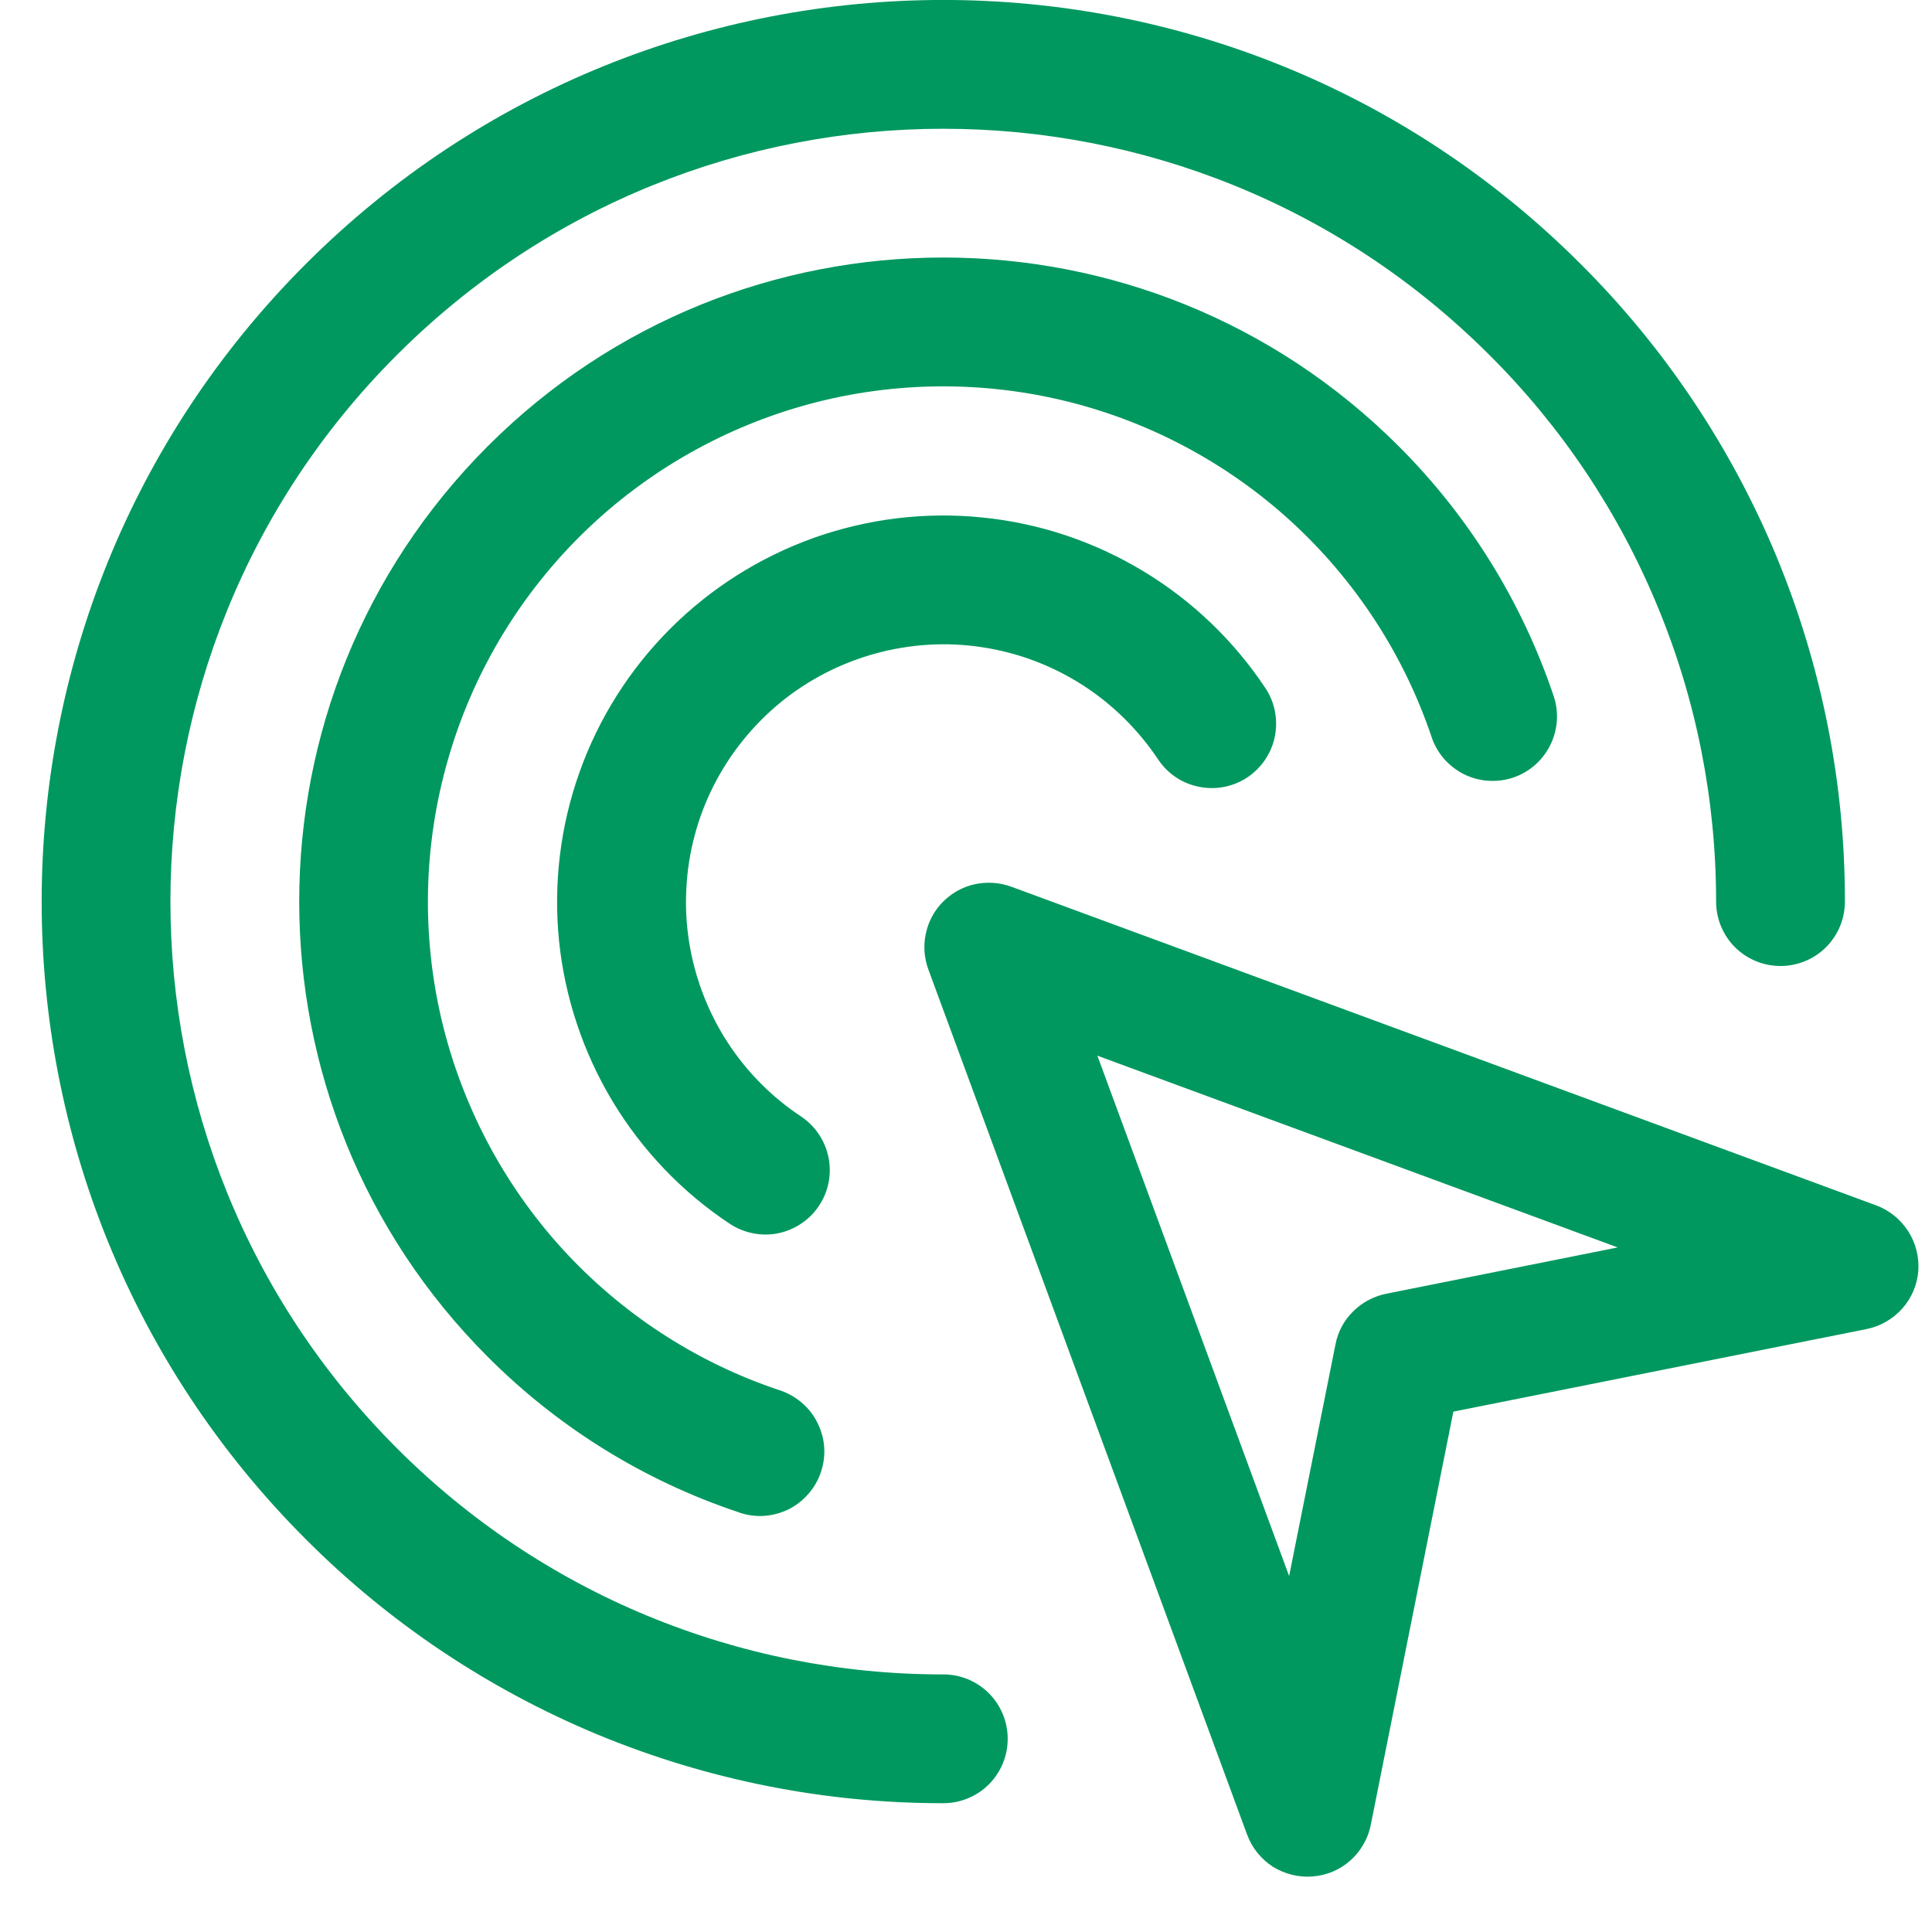 <svg width="12" height="12" viewBox="0 0 12 12" fill="none" xmlns="http://www.w3.org/2000/svg">
<path fill-rule="evenodd" clip-rule="evenodd" d="M2.464 8.994C0.59 7.119 0.59 4.08 2.464 2.206C4.339 0.331 7.378 0.331 9.252 2.206C9.699 2.651 10.053 3.18 10.294 3.763C10.536 4.345 10.659 4.969 10.659 5.6C10.659 5.706 10.701 5.808 10.776 5.883C10.851 5.958 10.953 6 11.059 6C11.165 6 11.267 5.958 11.342 5.883C11.417 5.808 11.459 5.706 11.459 5.6C11.46 4.864 11.315 4.136 11.034 3.456C10.752 2.777 10.339 2.159 9.818 1.64C7.632 -0.547 4.086 -0.547 1.899 1.64C-0.288 3.827 -0.288 7.373 1.899 9.56C2.418 10.081 3.036 10.493 3.715 10.775C4.395 11.056 5.123 11.201 5.859 11.2C5.965 11.2 6.067 11.158 6.142 11.083C6.217 11.008 6.259 10.906 6.259 10.8C6.259 10.694 6.217 10.592 6.142 10.517C6.067 10.442 5.965 10.4 5.859 10.4C5.228 10.401 4.604 10.277 4.021 10.036C3.439 9.795 2.91 9.441 2.464 8.994ZM6.28 5.507C6.208 5.481 6.13 5.476 6.055 5.492C5.981 5.508 5.912 5.546 5.858 5.6C5.804 5.654 5.767 5.722 5.751 5.797C5.734 5.872 5.74 5.949 5.766 6.021L7.746 11.395C7.776 11.477 7.832 11.546 7.905 11.594C7.979 11.64 8.066 11.662 8.152 11.655C8.239 11.649 8.322 11.614 8.387 11.556C8.452 11.498 8.497 11.421 8.514 11.335L9.027 8.768L11.594 8.255C11.679 8.238 11.757 8.193 11.815 8.128C11.873 8.063 11.908 7.981 11.915 7.894C11.921 7.807 11.899 7.72 11.852 7.647C11.805 7.574 11.736 7.518 11.654 7.487L6.28 5.507ZM8.295 8.35L8.007 9.789L6.816 6.557L10.048 7.748L8.608 8.036C8.531 8.052 8.46 8.09 8.404 8.146C8.348 8.201 8.31 8.272 8.295 8.35ZM3.596 3.337C3.211 3.722 2.93 4.199 2.781 4.723C2.631 5.247 2.618 5.8 2.742 6.331C2.867 6.861 3.124 7.351 3.49 7.754C3.857 8.157 4.32 8.46 4.836 8.633C4.888 8.649 4.935 8.675 4.976 8.709C5.017 8.743 5.051 8.785 5.075 8.833C5.1 8.881 5.115 8.933 5.119 8.986C5.123 9.039 5.116 9.093 5.099 9.143C5.082 9.194 5.055 9.241 5.019 9.281C4.984 9.321 4.941 9.354 4.893 9.377C4.844 9.4 4.792 9.413 4.739 9.416C4.685 9.418 4.632 9.41 4.582 9.391C3.997 9.195 3.466 8.865 3.03 8.428C1.468 6.866 1.468 4.334 3.03 2.771C4.592 1.209 7.125 1.209 8.687 2.771C9.124 3.207 9.453 3.738 9.65 4.323C9.684 4.424 9.676 4.533 9.629 4.628C9.582 4.723 9.499 4.796 9.398 4.83C9.298 4.863 9.188 4.856 9.093 4.809C8.998 4.761 8.925 4.678 8.892 4.578C8.718 4.062 8.415 3.599 8.012 3.232C7.609 2.866 7.119 2.608 6.589 2.484C6.059 2.36 5.505 2.373 4.982 2.522C4.458 2.672 3.981 2.952 3.596 3.337ZM4.727 6.731C4.569 6.573 4.447 6.384 4.367 6.175C4.287 5.966 4.251 5.743 4.263 5.52C4.274 5.297 4.332 5.078 4.433 4.879C4.534 4.68 4.676 4.504 4.849 4.362C5.022 4.221 5.223 4.118 5.438 4.059C5.654 4 5.879 3.986 6.1 4.02C6.321 4.053 6.533 4.133 6.721 4.253C6.909 4.373 7.07 4.532 7.194 4.718C7.253 4.806 7.344 4.867 7.448 4.887C7.551 4.908 7.659 4.887 7.747 4.829C7.835 4.77 7.897 4.679 7.918 4.576C7.939 4.472 7.919 4.364 7.861 4.276C7.664 3.979 7.404 3.73 7.1 3.547C6.795 3.363 6.454 3.249 6.1 3.214C5.746 3.178 5.389 3.222 5.054 3.341C4.719 3.461 4.415 3.653 4.163 3.905C3.912 4.156 3.719 4.46 3.6 4.795C3.48 5.13 3.437 5.488 3.472 5.841C3.508 6.195 3.622 6.537 3.805 6.841C3.989 7.146 4.238 7.406 4.534 7.602C4.623 7.66 4.731 7.681 4.834 7.66C4.938 7.638 5.029 7.577 5.087 7.489C5.146 7.401 5.167 7.293 5.146 7.189C5.125 7.085 5.064 6.994 4.976 6.935C4.887 6.876 4.803 6.808 4.727 6.731Z" fill="#00985F"/>
</svg>
